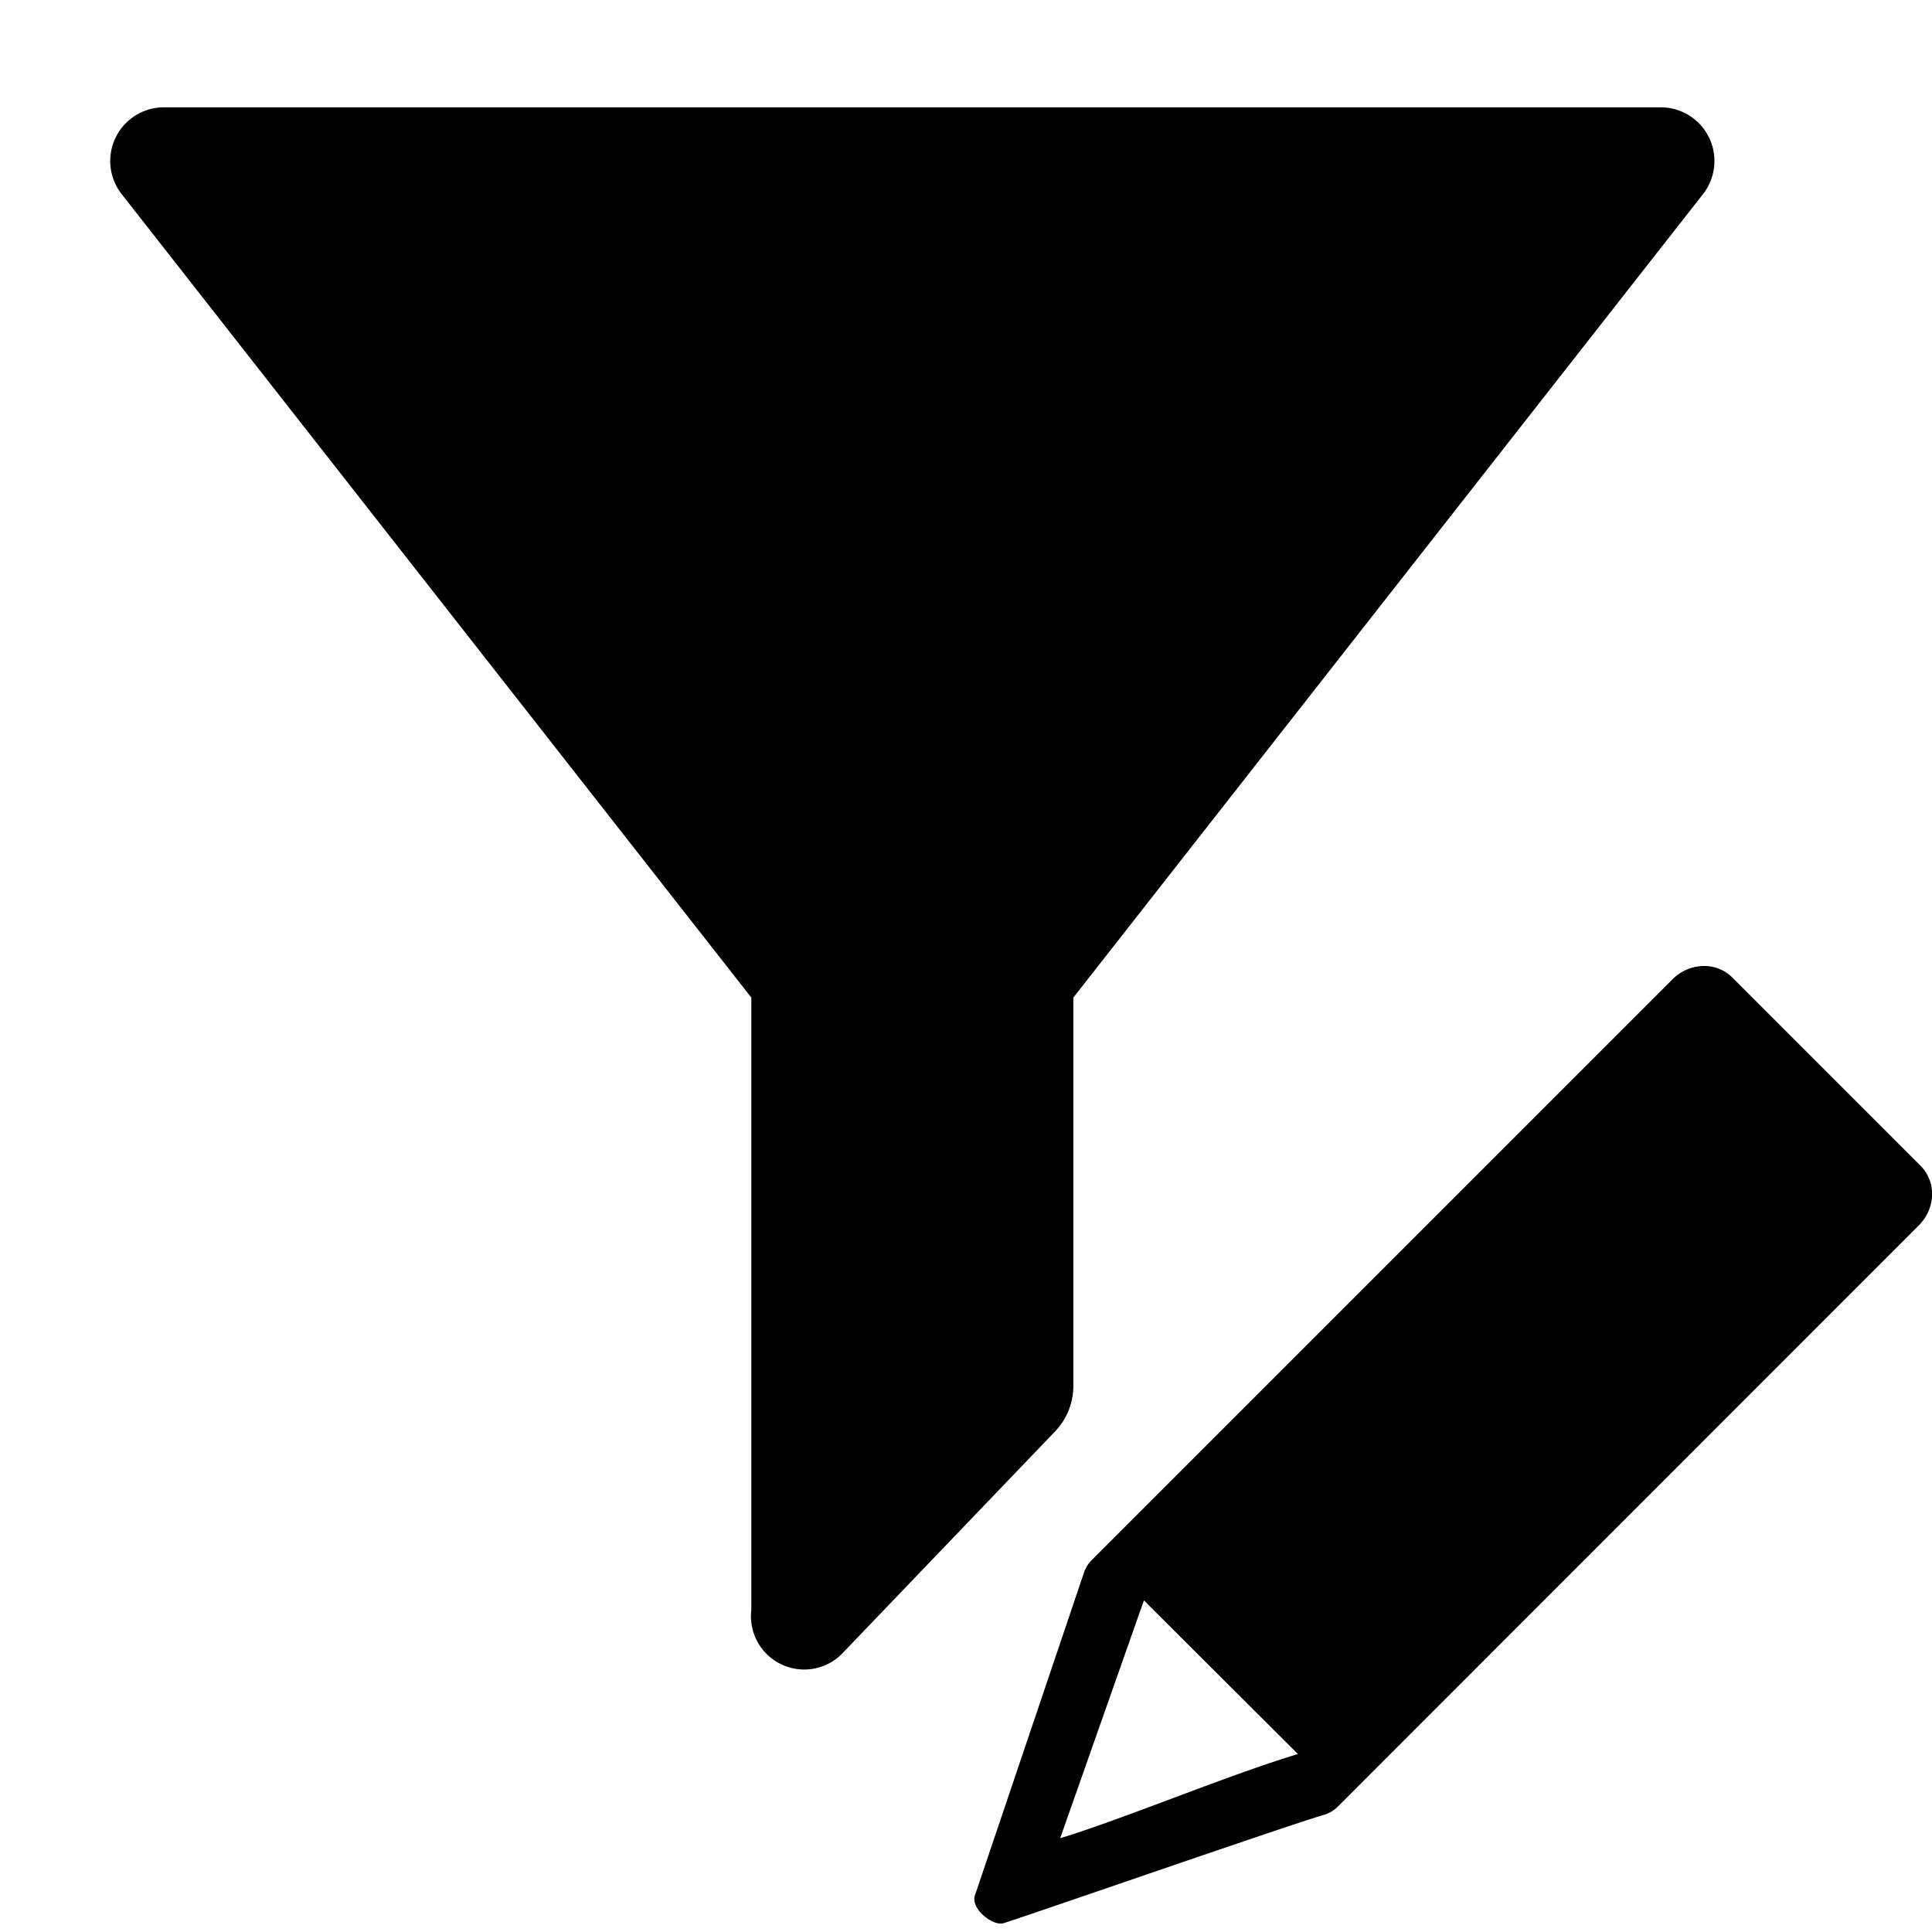 <svg xmlns="http://www.w3.org/2000/svg" height="36" viewBox="0 0 36 36" width="36"><path d="m35.785 21.721-3.505-3.506a.739.739 0 0 0-.527-.215h-.023a.833.833 0 0 0-.564.247L20.344 29.069a.608.608 0 0 0-.153.256l-2.027 6c-.069.229.279.517.476.517a.313.313 0 0 0 .037 0c.168-.039 5.123-1.764 6-2.028a.6.6 0 0 0 .252-.151l10.824-10.829A.835.835 0 0 0 36 22.3a.743.743 0 0 0-.215-.579Zm-11.6 10.963c-1.314.395-3.3 1.229-4.43 1.568l1.56-4.431ZM30.946 2H3.054a1 1 0 0 0-.787 1.617L14 18.589V30a.992.992 0 0 0 1.68.825l3.98-4.153a1.22 1.22 0 0 0 .34-.845v-7.238L31.733 3.617A1 1 0 0 0 30.946 2Z"/></svg>